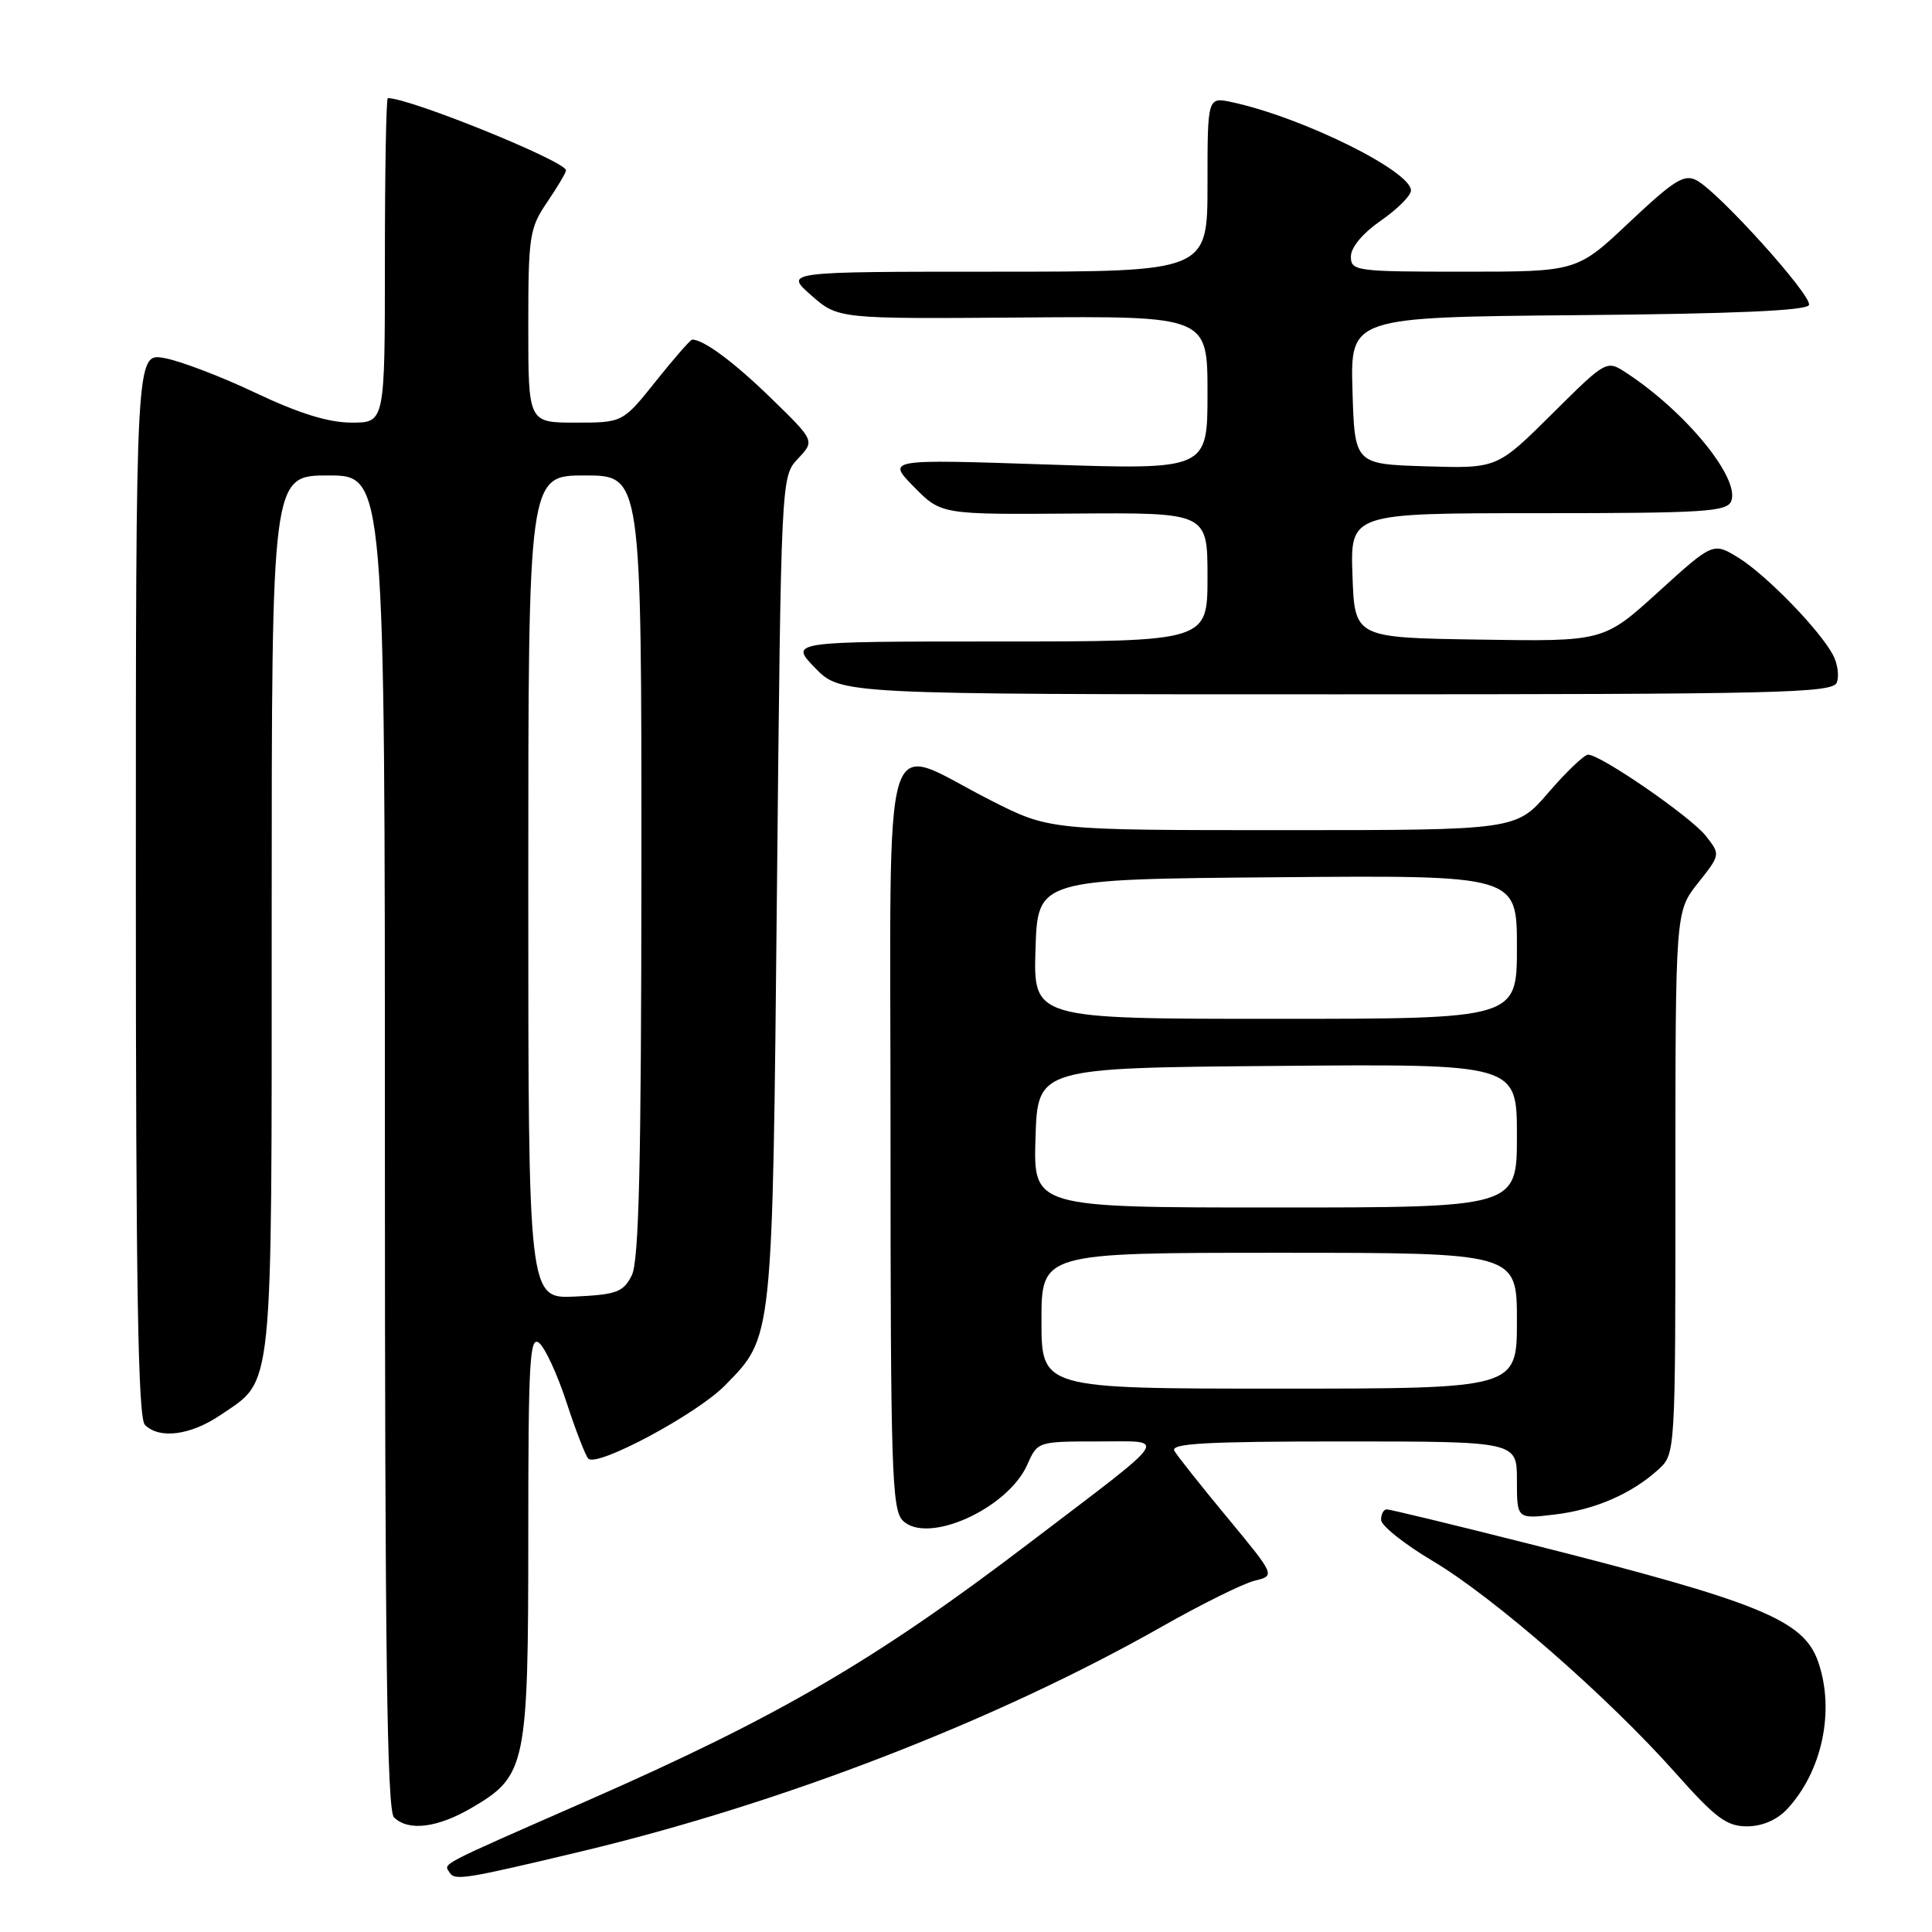 <?xml version="1.0" encoding="UTF-8" standalone="no"?>
<!DOCTYPE svg PUBLIC "-//W3C//DTD SVG 1.1//EN" "http://www.w3.org/Graphics/SVG/1.1/DTD/svg11.dtd" >
<svg xmlns="http://www.w3.org/2000/svg" xmlns:xlink="http://www.w3.org/1999/xlink" version="1.1" viewBox="0 0 256 256">
 <g >
 <path fill="currentColor"
d=" M 77.00 245.33 C 103.66 238.96 132.04 227.98 154.00 215.51 C 159.22 212.55 164.74 209.82 166.25 209.45 C 168.99 208.78 168.99 208.78 162.67 201.14 C 159.19 196.94 156.02 192.94 155.61 192.25 C 155.04 191.26 159.77 191.00 177.94 191.00 C 201.00 191.00 201.00 191.00 201.00 196.14 C 201.00 201.28 201.00 201.28 205.95 200.69 C 211.33 200.06 216.22 197.93 219.75 194.71 C 222.00 192.65 222.00 192.65 222.00 156.72 C 222.00 120.79 222.00 120.79 224.99 117.01 C 227.98 113.24 227.98 113.24 226.03 110.76 C 224.04 108.23 212.11 100.00 210.43 100.00 C 209.92 100.00 207.56 102.25 205.19 105.00 C 200.89 110.00 200.89 110.00 169.98 110.00 C 139.06 110.00 139.06 110.00 131.28 106.05 C 116.49 98.56 118.00 93.52 118.00 150.32 C 118.00 194.70 118.17 200.03 119.62 201.48 C 122.86 204.72 133.54 199.92 136.13 194.06 C 137.48 191.01 137.52 191.00 145.49 191.00 C 154.79 191.01 155.58 189.85 136.50 204.37 C 115.97 220.01 103.23 227.44 77.92 238.56 C 57.65 247.46 58.80 246.86 59.58 248.13 C 60.25 249.22 61.62 249.00 77.00 245.33 Z  M 62.53 239.53 C 69.72 235.32 70.00 233.98 70.00 203.48 C 70.00 180.30 70.19 176.91 71.44 177.95 C 72.24 178.61 73.87 182.15 75.07 185.83 C 76.27 189.50 77.56 192.85 77.95 193.27 C 79.05 194.49 92.36 187.37 96.07 183.57 C 102.45 177.05 102.35 177.99 102.95 117.83 C 103.50 63.16 103.50 63.16 105.73 60.78 C 107.97 58.41 107.97 58.41 102.23 52.82 C 97.31 48.02 93.25 45.00 91.72 45.00 C 91.49 45.00 89.32 47.48 86.91 50.50 C 82.52 56.00 82.52 56.00 76.26 56.00 C 70.00 56.00 70.00 56.00 70.00 43.23 C 70.00 31.26 70.16 30.23 72.50 26.79 C 73.88 24.76 75.00 22.87 75.00 22.57 C 75.00 21.38 54.34 13.00 51.39 13.00 C 51.17 13.00 51.00 22.67 51.00 34.50 C 51.00 56.00 51.00 56.00 46.60 56.00 C 43.54 56.00 39.63 54.79 33.85 52.05 C 29.26 49.87 23.81 47.80 21.75 47.44 C 18.00 46.78 18.00 46.78 18.00 117.19 C 18.00 170.62 18.29 187.89 19.20 188.80 C 21.13 190.73 25.26 190.19 29.26 187.47 C 36.29 182.69 36.00 185.53 36.00 121.05 C 36.00 63.00 36.00 63.00 43.50 63.00 C 51.00 63.00 51.00 63.00 51.00 151.30 C 51.00 218.64 51.28 239.88 52.20 240.80 C 54.09 242.69 57.96 242.21 62.53 239.53 Z  M 236.78 239.74 C 241.45 234.76 243.17 226.64 240.91 220.18 C 238.98 214.64 233.18 212.28 202.51 204.54 C 192.62 202.04 184.18 200.00 183.76 200.00 C 183.34 200.00 183.00 200.62 183.00 201.39 C 183.00 202.15 186.09 204.61 189.86 206.85 C 197.93 211.64 213.02 224.82 221.97 234.88 C 227.30 240.89 228.79 242.00 231.47 242.00 C 233.48 242.00 235.43 241.17 236.78 239.74 Z  M 243.39 90.43 C 243.72 89.56 243.49 87.92 242.88 86.78 C 241.10 83.44 234.04 76.19 230.38 73.92 C 227.00 71.84 227.00 71.84 219.75 78.42 C 212.50 85.01 212.50 85.01 196.00 84.75 C 179.50 84.50 179.50 84.50 179.21 76.25 C 178.92 68.00 178.92 68.00 203.85 68.00 C 225.87 68.00 228.86 67.81 229.40 66.39 C 230.57 63.36 223.37 54.56 215.52 49.42 C 212.87 47.68 212.87 47.68 205.62 54.88 C 198.37 62.08 198.37 62.08 188.94 61.79 C 179.50 61.50 179.50 61.50 179.21 51.76 C 178.93 42.03 178.93 42.03 209.13 41.76 C 229.89 41.58 239.45 41.16 239.70 40.41 C 240.11 39.16 227.78 25.49 224.82 23.90 C 223.17 23.02 221.85 23.85 215.92 29.43 C 208.96 36.00 208.96 36.00 193.98 36.00 C 179.64 36.00 179.00 35.91 179.00 33.99 C 179.00 32.78 180.57 30.90 182.96 29.24 C 185.14 27.73 186.94 25.94 186.96 25.26 C 187.04 22.70 172.57 15.54 163.25 13.54 C 160.00 12.84 160.00 12.84 160.00 24.42 C 160.00 36.00 160.00 36.00 131.97 36.00 C 103.93 36.00 103.93 36.00 107.49 39.13 C 111.06 42.26 111.06 42.26 135.53 42.07 C 160.00 41.88 160.00 41.88 160.00 52.07 C 160.00 62.25 160.00 62.25 138.75 61.55 C 117.50 60.84 117.50 60.84 121.10 64.51 C 124.71 68.18 124.71 68.18 142.35 68.05 C 160.00 67.92 160.00 67.92 160.00 76.46 C 160.00 85.00 160.00 85.00 132.30 85.00 C 104.61 85.00 104.61 85.00 108.00 88.50 C 111.39 92.00 111.39 92.00 177.09 92.00 C 235.91 92.00 242.85 91.84 243.39 90.43 Z  M 138.00 175.00 C 138.00 166.00 138.00 166.00 169.50 166.00 C 201.00 166.00 201.00 166.00 201.00 175.00 C 201.00 184.00 201.00 184.00 169.50 184.00 C 138.00 184.00 138.00 184.00 138.00 175.00 Z  M 137.21 150.75 C 137.50 141.50 137.50 141.50 169.25 141.24 C 201.00 140.97 201.00 140.97 201.00 150.49 C 201.00 160.00 201.00 160.00 168.96 160.00 C 136.92 160.00 136.92 160.00 137.21 150.75 Z  M 137.21 125.75 C 137.50 116.50 137.50 116.50 169.25 116.24 C 201.00 115.97 201.00 115.97 201.00 125.49 C 201.00 135.00 201.00 135.00 168.96 135.00 C 136.92 135.00 136.92 135.00 137.21 125.75 Z  M 70.00 117.55 C 70.00 63.00 70.00 63.00 77.50 63.00 C 85.00 63.00 85.00 63.00 84.99 114.75 C 84.97 154.36 84.67 167.09 83.71 169.00 C 82.60 171.20 81.71 171.54 76.22 171.80 C 70.00 172.10 70.00 172.10 70.00 117.55 Z "/>
</g>
</svg>